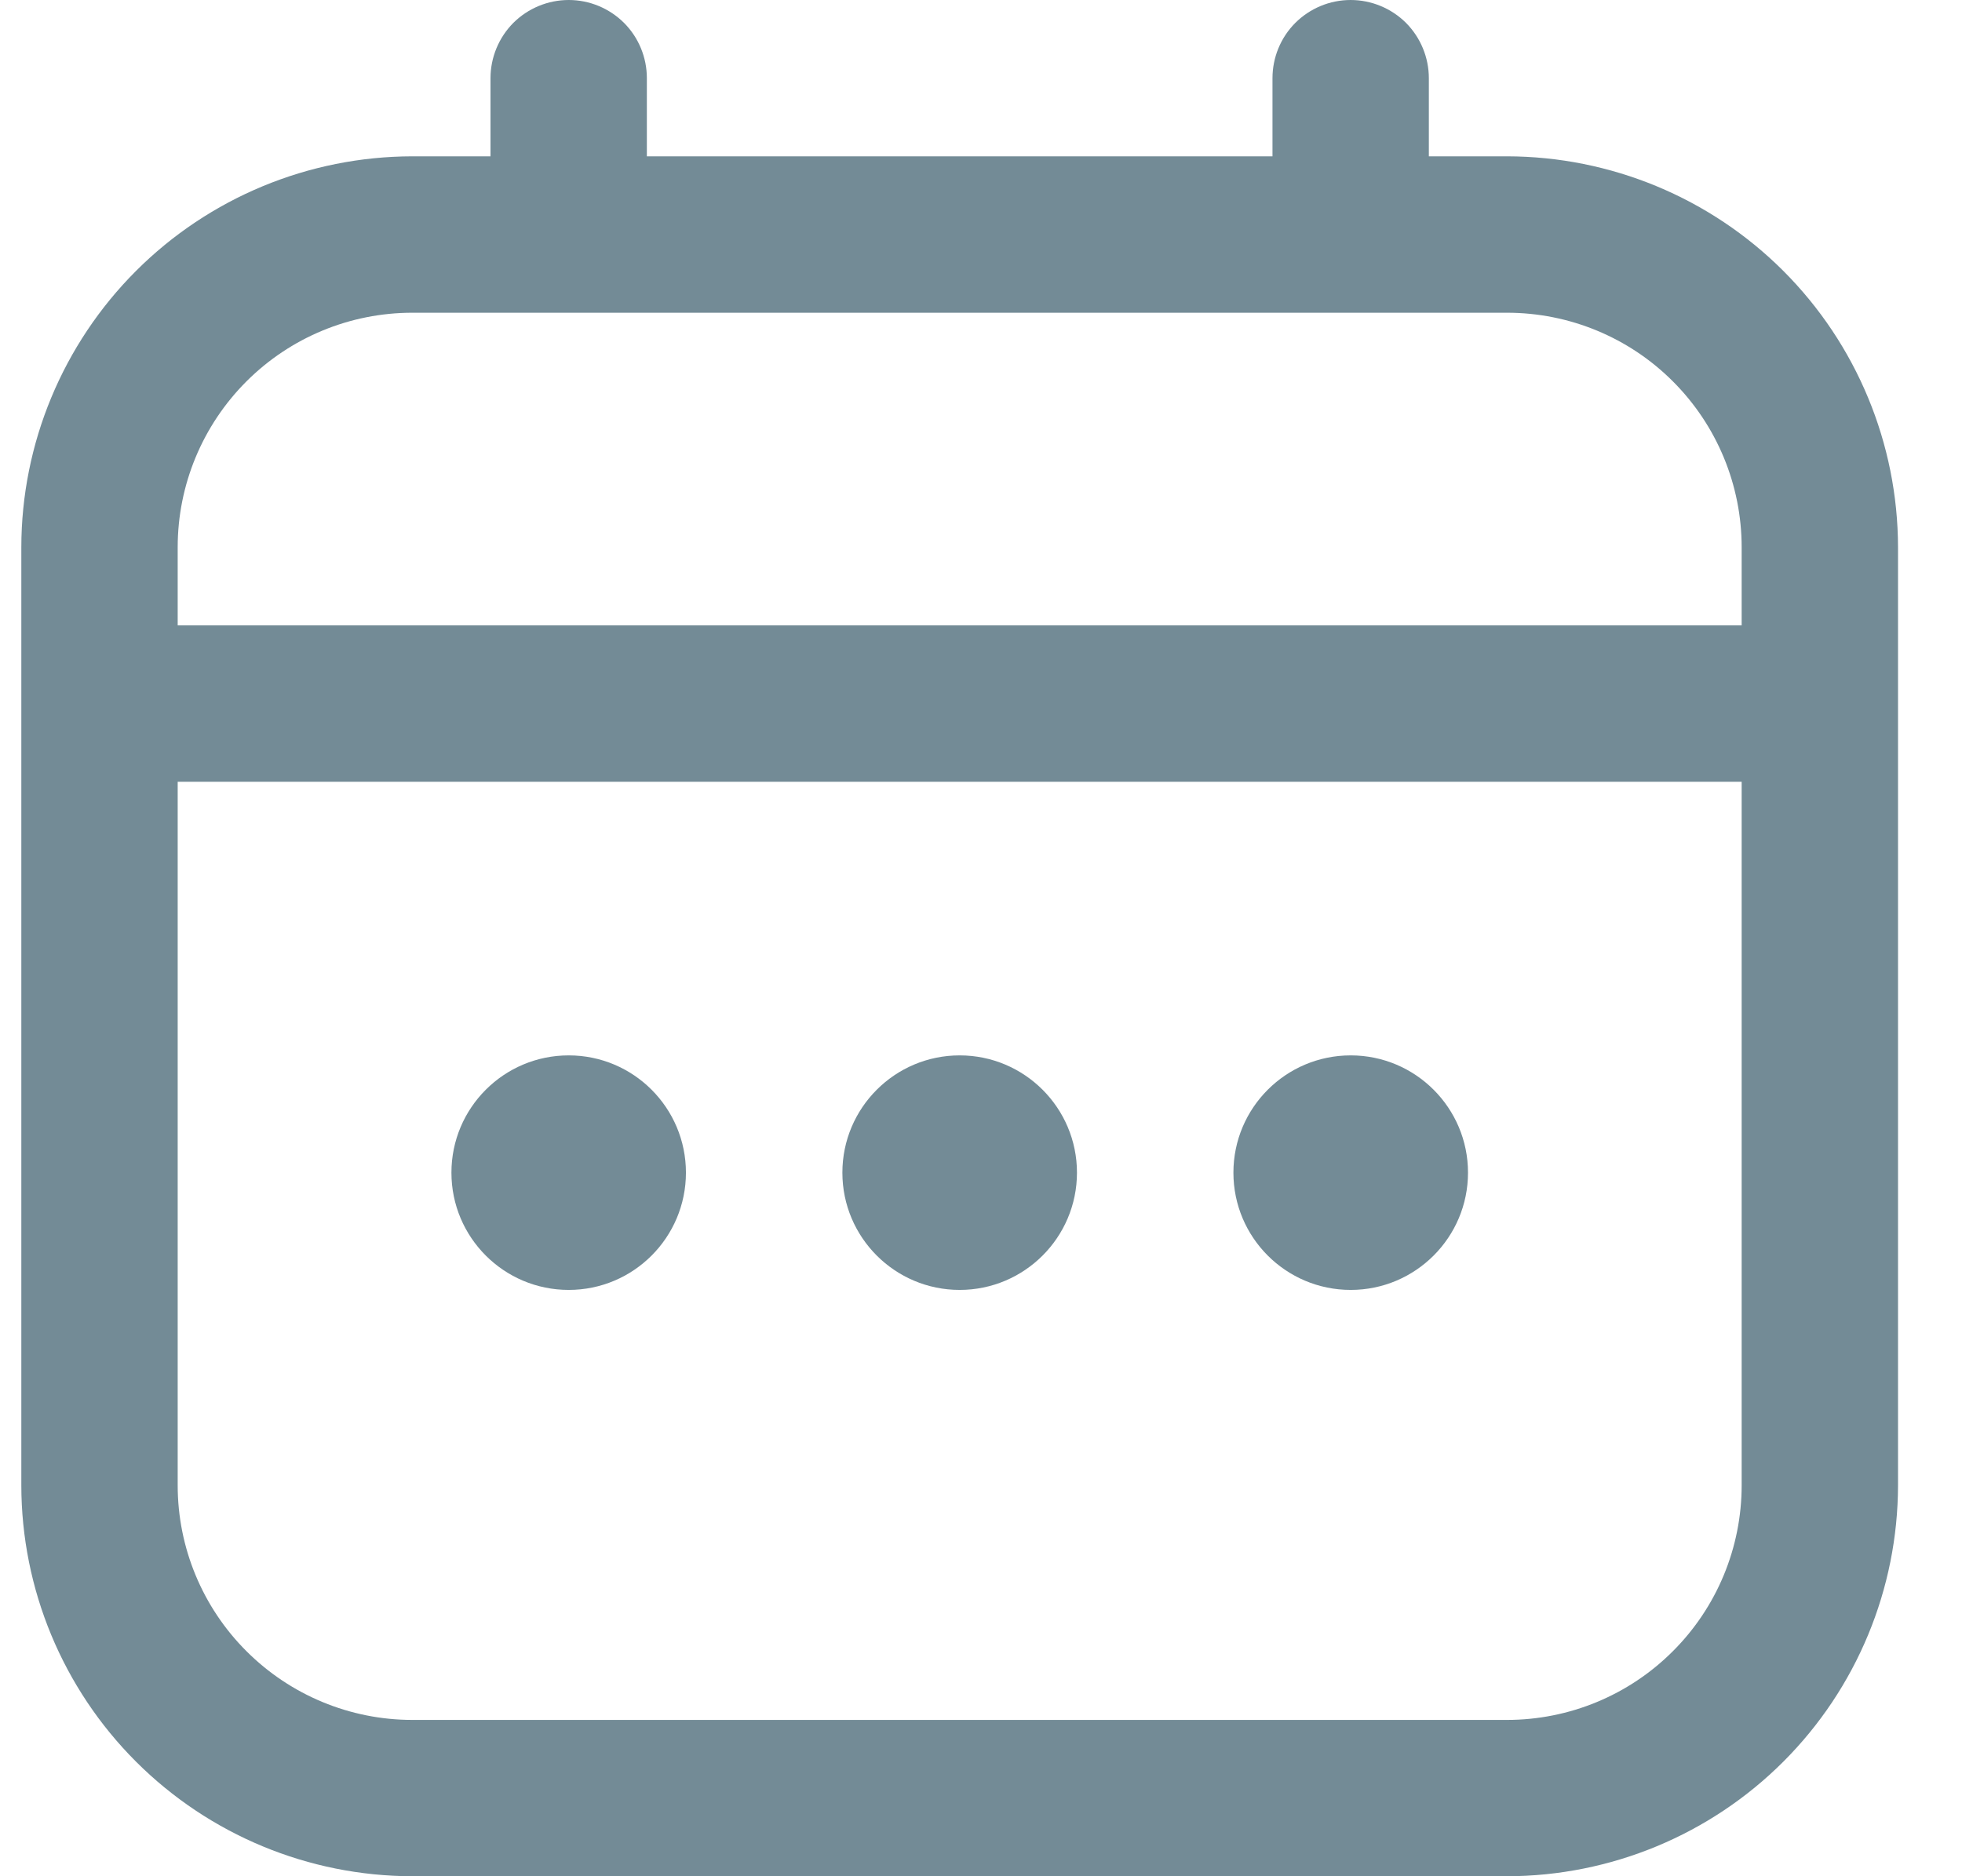 <svg width="23" height="22" viewBox="0 0 23 22" fill="none" xmlns="http://www.w3.org/2000/svg">
<g clip-path="url(#clip0_141_552)">
<path d="M17.667 1.833H16.75V0.917C16.75 0.674 16.653 0.44 16.482 0.268C16.31 0.097 16.076 0 15.833 0C15.59 0 15.357 0.097 15.185 0.268C15.013 0.44 14.917 0.674 14.917 0.917V1.833H7.583V0.917C7.583 0.674 7.487 0.44 7.315 0.268C7.143 0.097 6.91 0 6.667 0C6.424 0 6.19 0.097 6.018 0.268C5.847 0.44 5.75 0.674 5.75 0.917V1.833H4.833C3.618 1.835 2.453 2.318 1.594 3.177C0.735 4.037 0.251 5.202 0.25 6.417L0.25 17.417C0.251 18.632 0.735 19.797 1.594 20.656C2.453 21.515 3.618 21.998 4.833 22H17.667C18.882 21.998 20.047 21.515 20.906 20.656C21.765 19.797 22.248 18.632 22.25 17.417V6.417C22.248 5.202 21.765 4.037 20.906 3.177C20.047 2.318 18.882 1.835 17.667 1.833ZM2.083 6.417C2.083 5.687 2.373 4.988 2.889 4.472C3.405 3.956 4.104 3.667 4.833 3.667H17.667C18.396 3.667 19.096 3.956 19.611 4.472C20.127 4.988 20.417 5.687 20.417 6.417V7.333H2.083V6.417ZM17.667 20.167H4.833C4.104 20.167 3.405 19.877 2.889 19.361C2.373 18.846 2.083 18.146 2.083 17.417V9.167H20.417V17.417C20.417 18.146 20.127 18.846 19.611 19.361C19.096 19.877 18.396 20.167 17.667 20.167Z" fill="#738B96"/>
<path d="M11.25 15.125C12.009 15.125 12.625 14.509 12.625 13.75C12.625 12.991 12.009 12.375 11.25 12.375C10.491 12.375 9.875 12.991 9.875 13.75C9.875 14.509 10.491 15.125 11.25 15.125Z" fill="#738B96"/>
<path d="M6.667 15.125C7.426 15.125 8.041 14.509 8.041 13.75C8.041 12.991 7.426 12.375 6.667 12.375C5.907 12.375 5.292 12.991 5.292 13.75C5.292 14.509 5.907 15.125 6.667 15.125Z" fill="#738B96"/>
<path d="M15.834 15.125C16.593 15.125 17.209 14.509 17.209 13.75C17.209 12.991 16.593 12.375 15.834 12.375C15.074 12.375 14.459 12.991 14.459 13.75C14.459 14.509 15.074 15.125 15.834 15.125Z" fill="#738B96"/>
</g>
<defs>
<clipPath id="clip0_141_552">
<rect width="22" height="22" fill="white" transform="translate(0.25)"/>
</clipPath>
</defs>
</svg>
